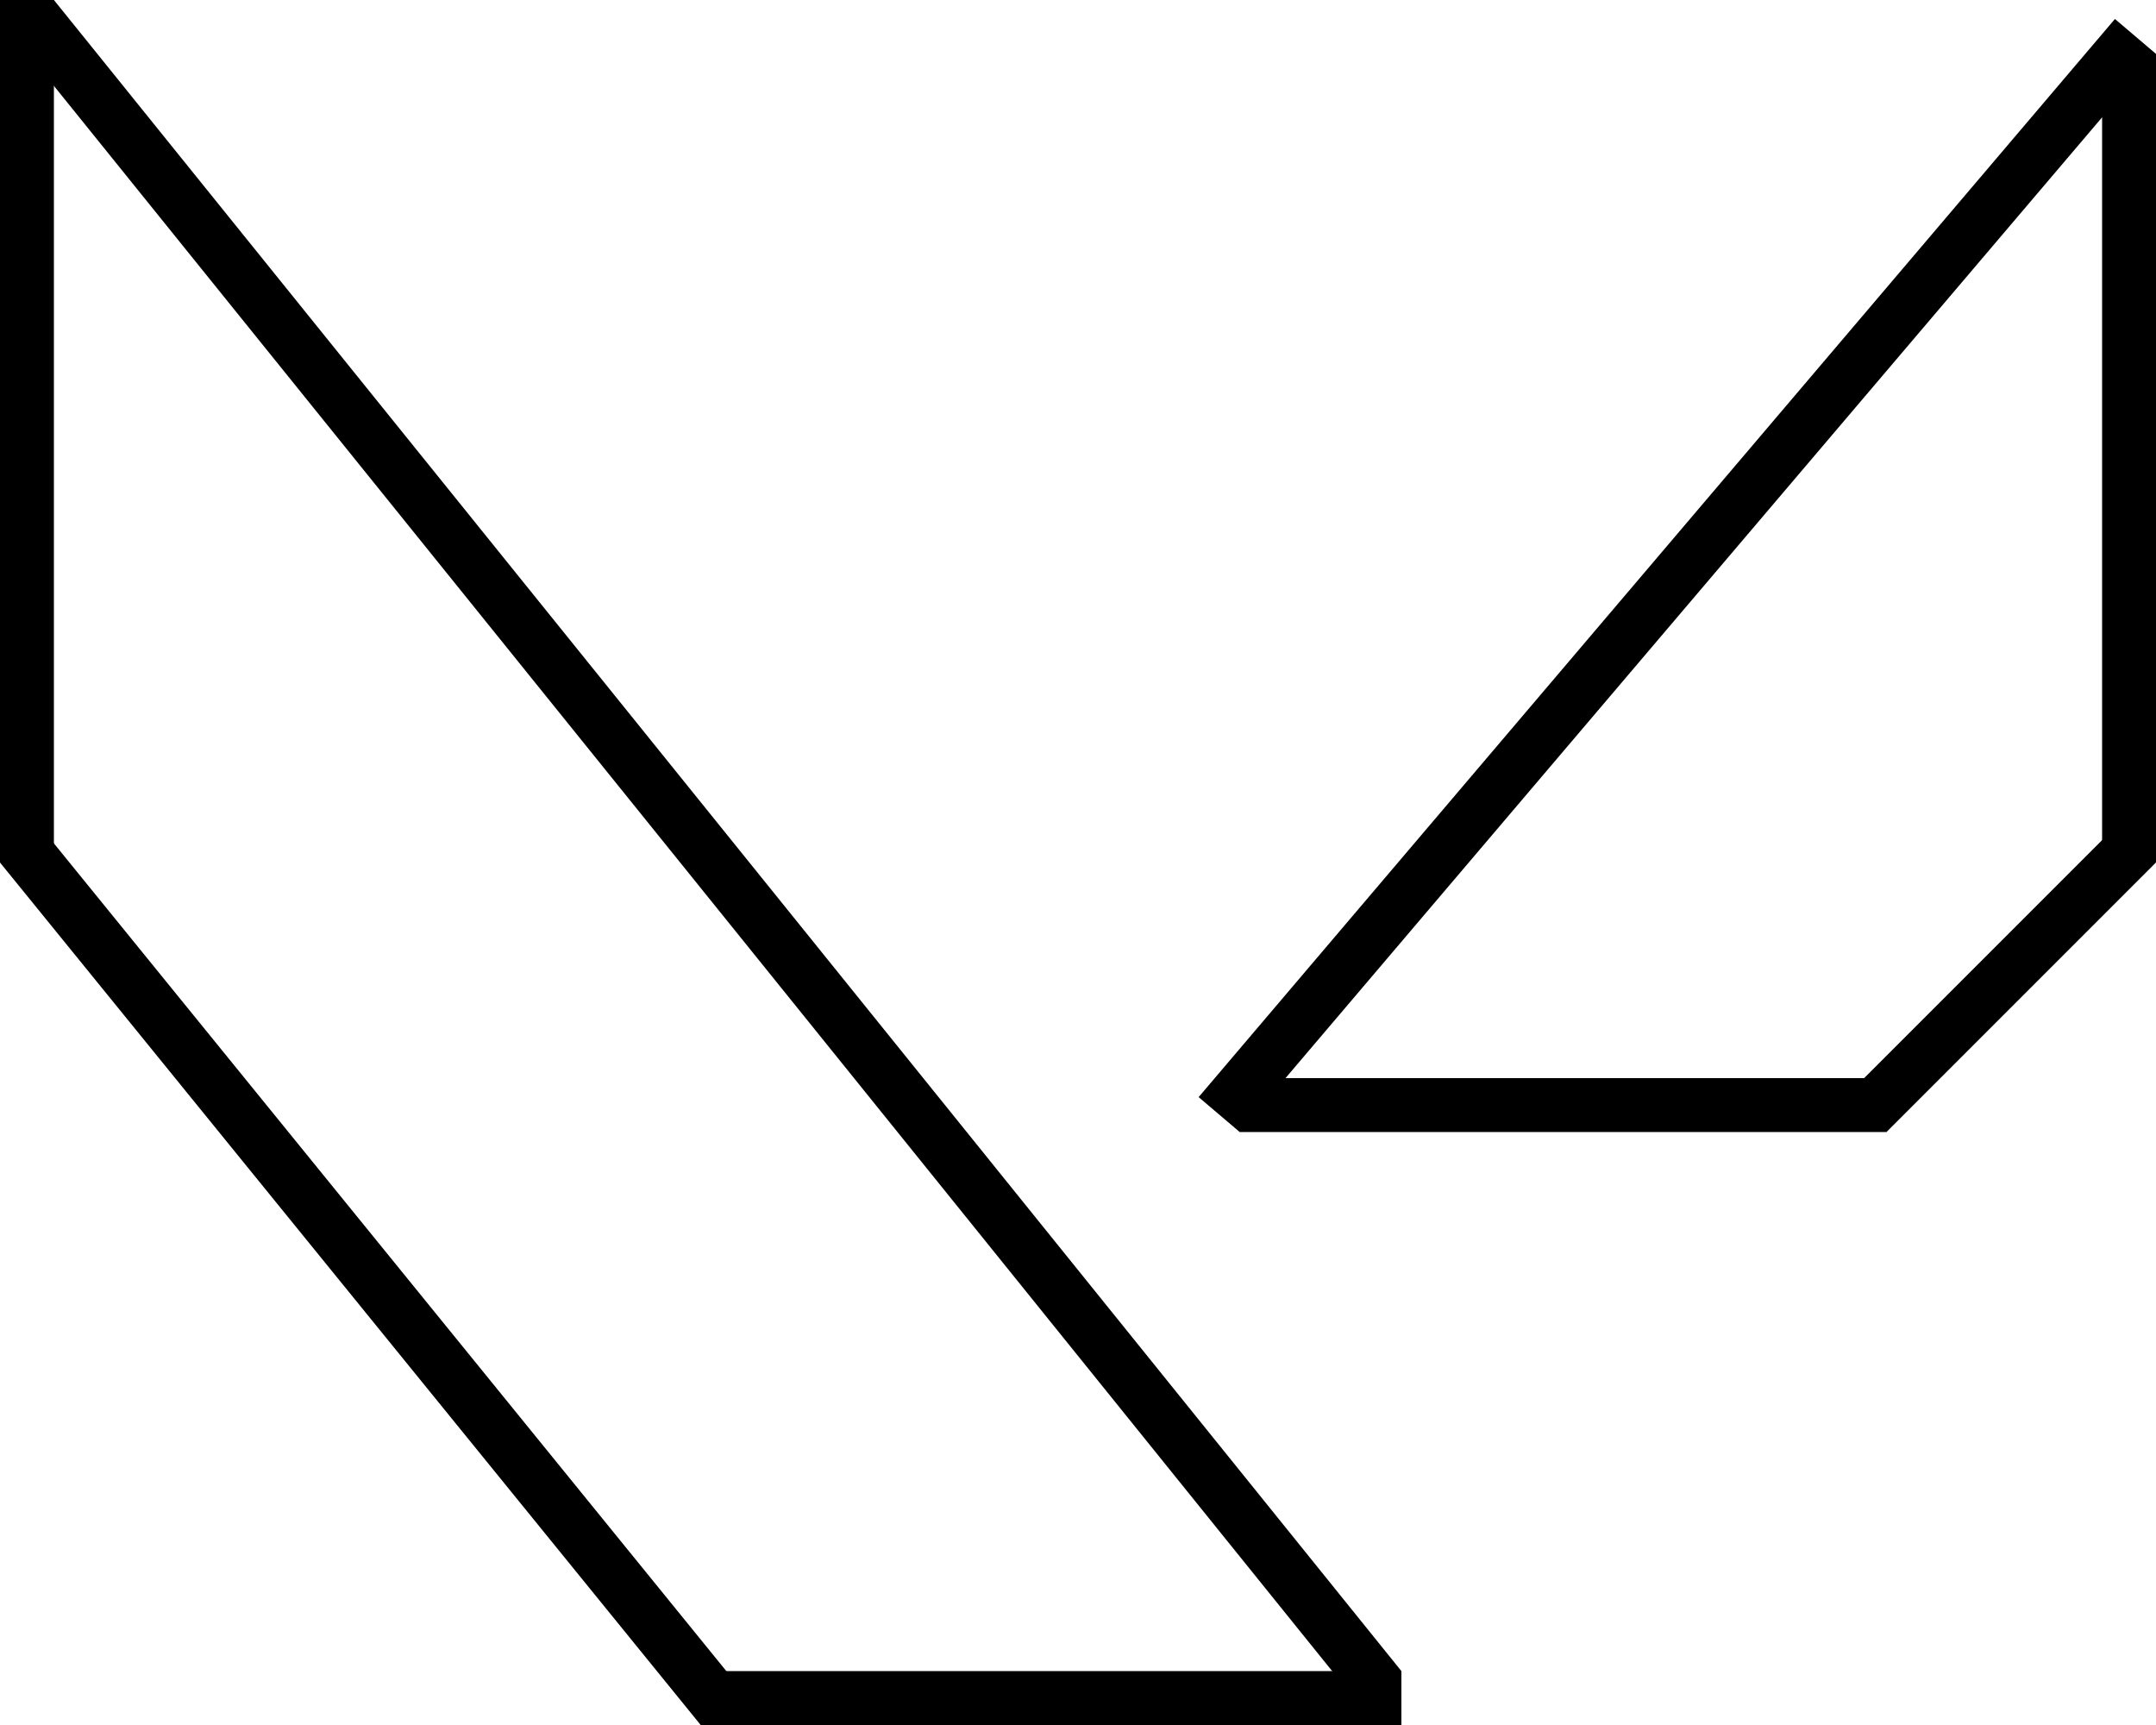 <svg width="40" height="32" viewBox="0 0 40 32" fill="none" xmlns="http://www.w3.org/2000/svg">
<line x1="0.5" y1="16" x2="0.5" stroke="black"/>
<line x1="0.388" y1="15.685" x2="13.388" y2="31.685" stroke="black"/>
<line x1="25.611" y1="31.314" x2="0.611" y2="0.314" stroke="black"/>
<line x1="22.619" y1="20.676" x2="39.619" y2="0.676" stroke="black"/>
<line x1="39.5" y1="16" x2="39.5" y2="1" stroke="black"/>
<line x1="34.646" y1="20.646" x2="39.646" y2="15.646" stroke="black"/>
<line x1="23" y1="20.5" x2="35" y2="20.5" stroke="black"/>
<line x1="26" y1="31.5" x2="13" y2="31.5" stroke="black"/>
</svg>

